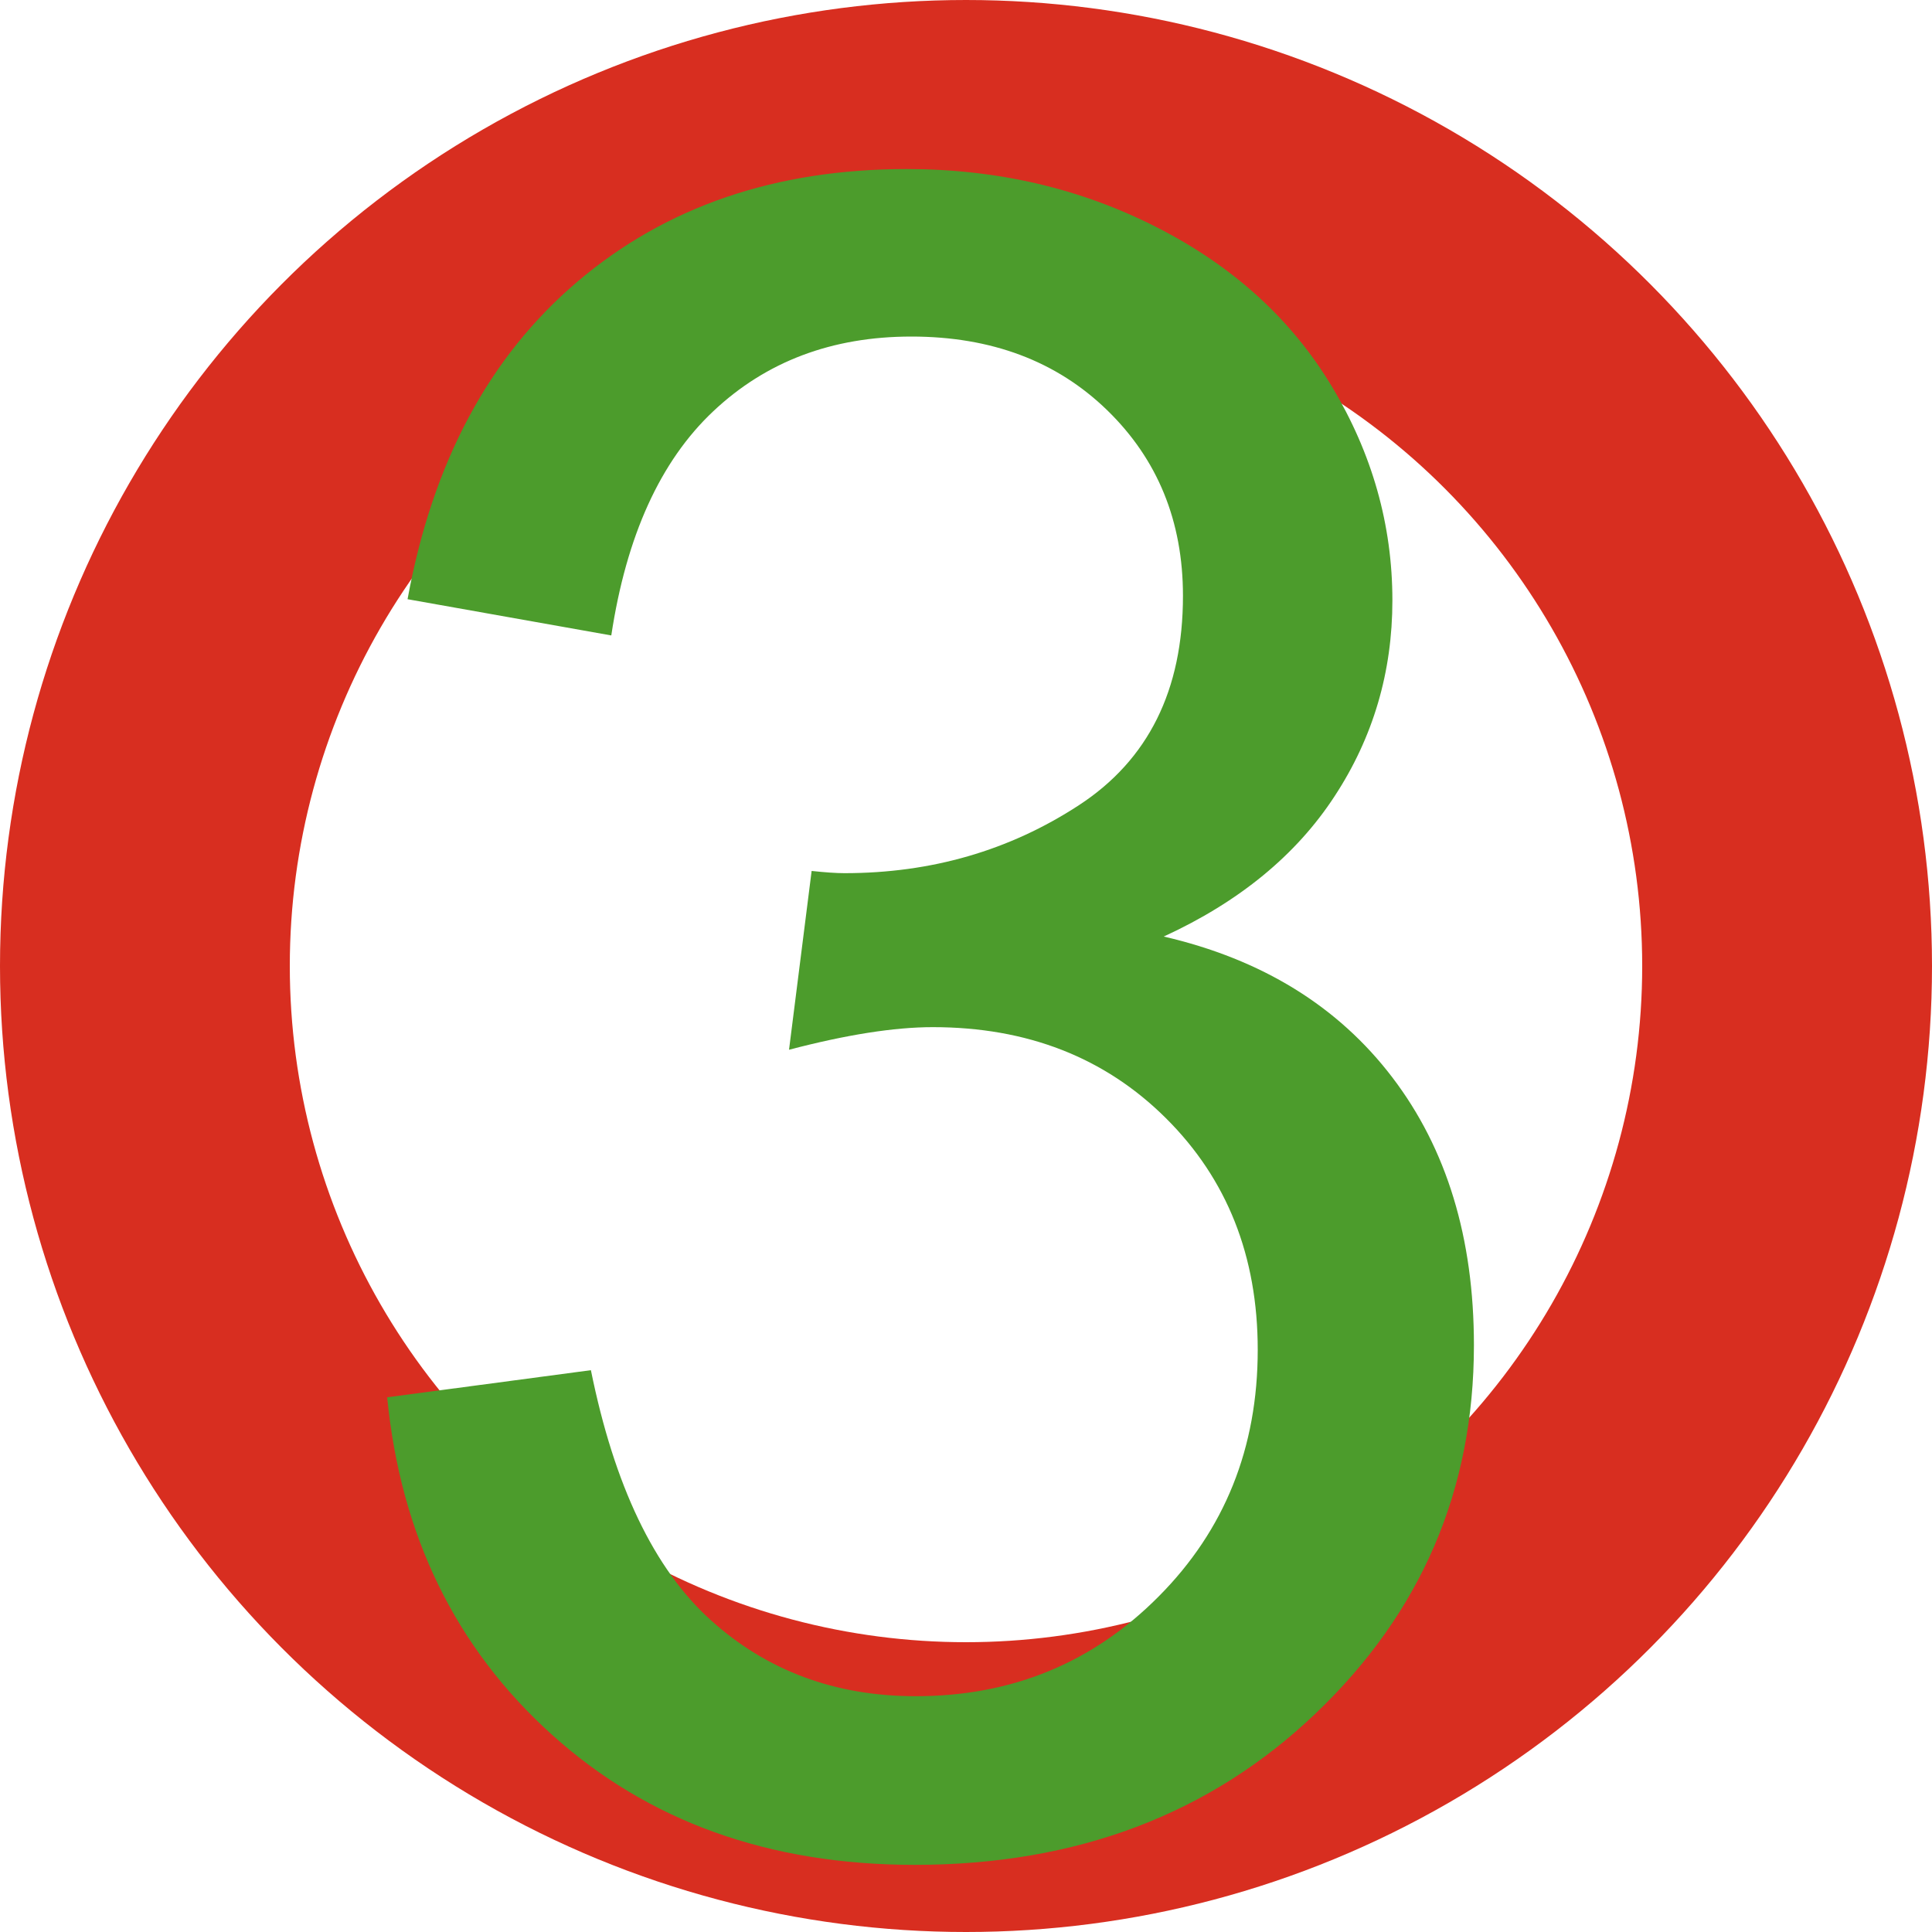 <?xml version="1.0" encoding="UTF-8"?>
<svg width="20px" height="20px" viewBox="0 0 20 20" version="1.1" xmlns="http://www.w3.org/2000/svg" xmlns:xlink="http://www.w3.org/1999/xlink">
    <!-- Generator: Sketch 61.1 (89650) - https://sketch.com -->
    <title>com_zy_dl_hong3</title>
    <desc>Created with Sketch.</desc>
    <g id="页面-1" stroke="none" stroke-width="1" fill="none" fill-rule="evenodd">
        <g id="珠盘" transform="translate(-841, -452)">
            <g id="com_zy_dl_hong3" transform="translate(841, 449)">
                <circle id="椭圆形备份-18" stroke="#D82E20" stroke-width="3" cx="10" cy="13" r="8.5"></circle>
                <path d="M9.469,22.305 C11.141,22.305 12.523,21.783 13.617,20.74 C14.711,19.697 15.258,18.426 15.258,16.926 C15.258,15.816 14.977,14.893 14.414,14.154 C13.852,13.416 13.062,12.93 12.047,12.695 C12.828,12.336 13.418,11.852 13.816,11.242 C14.215,10.633 14.414,9.957 14.414,9.215 C14.414,8.434 14.205,7.695 13.787,7 C13.369,6.305 12.766,5.756 11.977,5.354 C11.188,4.951 10.324,4.75 9.387,4.75 C8.027,4.75 6.891,5.139 5.977,5.916 C5.062,6.693 4.477,7.789 4.219,9.203 L4.219,9.203 L6.328,9.578 C6.484,8.547 6.836,7.773 7.383,7.258 C7.93,6.742 8.613,6.484 9.434,6.484 C10.262,6.484 10.938,6.738 11.461,7.246 C11.984,7.754 12.246,8.395 12.246,9.168 C12.246,10.145 11.887,10.867 11.168,11.336 C10.449,11.805 9.641,12.039 8.742,12.039 C8.656,12.039 8.543,12.031 8.402,12.016 L8.402,12.016 L8.168,13.867 C8.762,13.711 9.258,13.633 9.656,13.633 C10.633,13.633 11.438,13.947 12.07,14.576 C12.703,15.205 13.02,16.004 13.02,16.973 C13.02,17.988 12.678,18.84 11.994,19.527 C11.311,20.215 10.473,20.559 9.48,20.559 C8.645,20.559 7.936,20.295 7.354,19.768 C6.771,19.24 6.359,18.379 6.117,17.184 L6.117,17.184 L4.008,17.465 C4.148,18.895 4.717,20.059 5.713,20.957 C6.709,21.855 7.961,22.305 9.469,22.305 Z" id="3" fill="#4C9C2C" fill-rule="nonzero"></path>
            </g>
        </g>
    </g>
</svg>